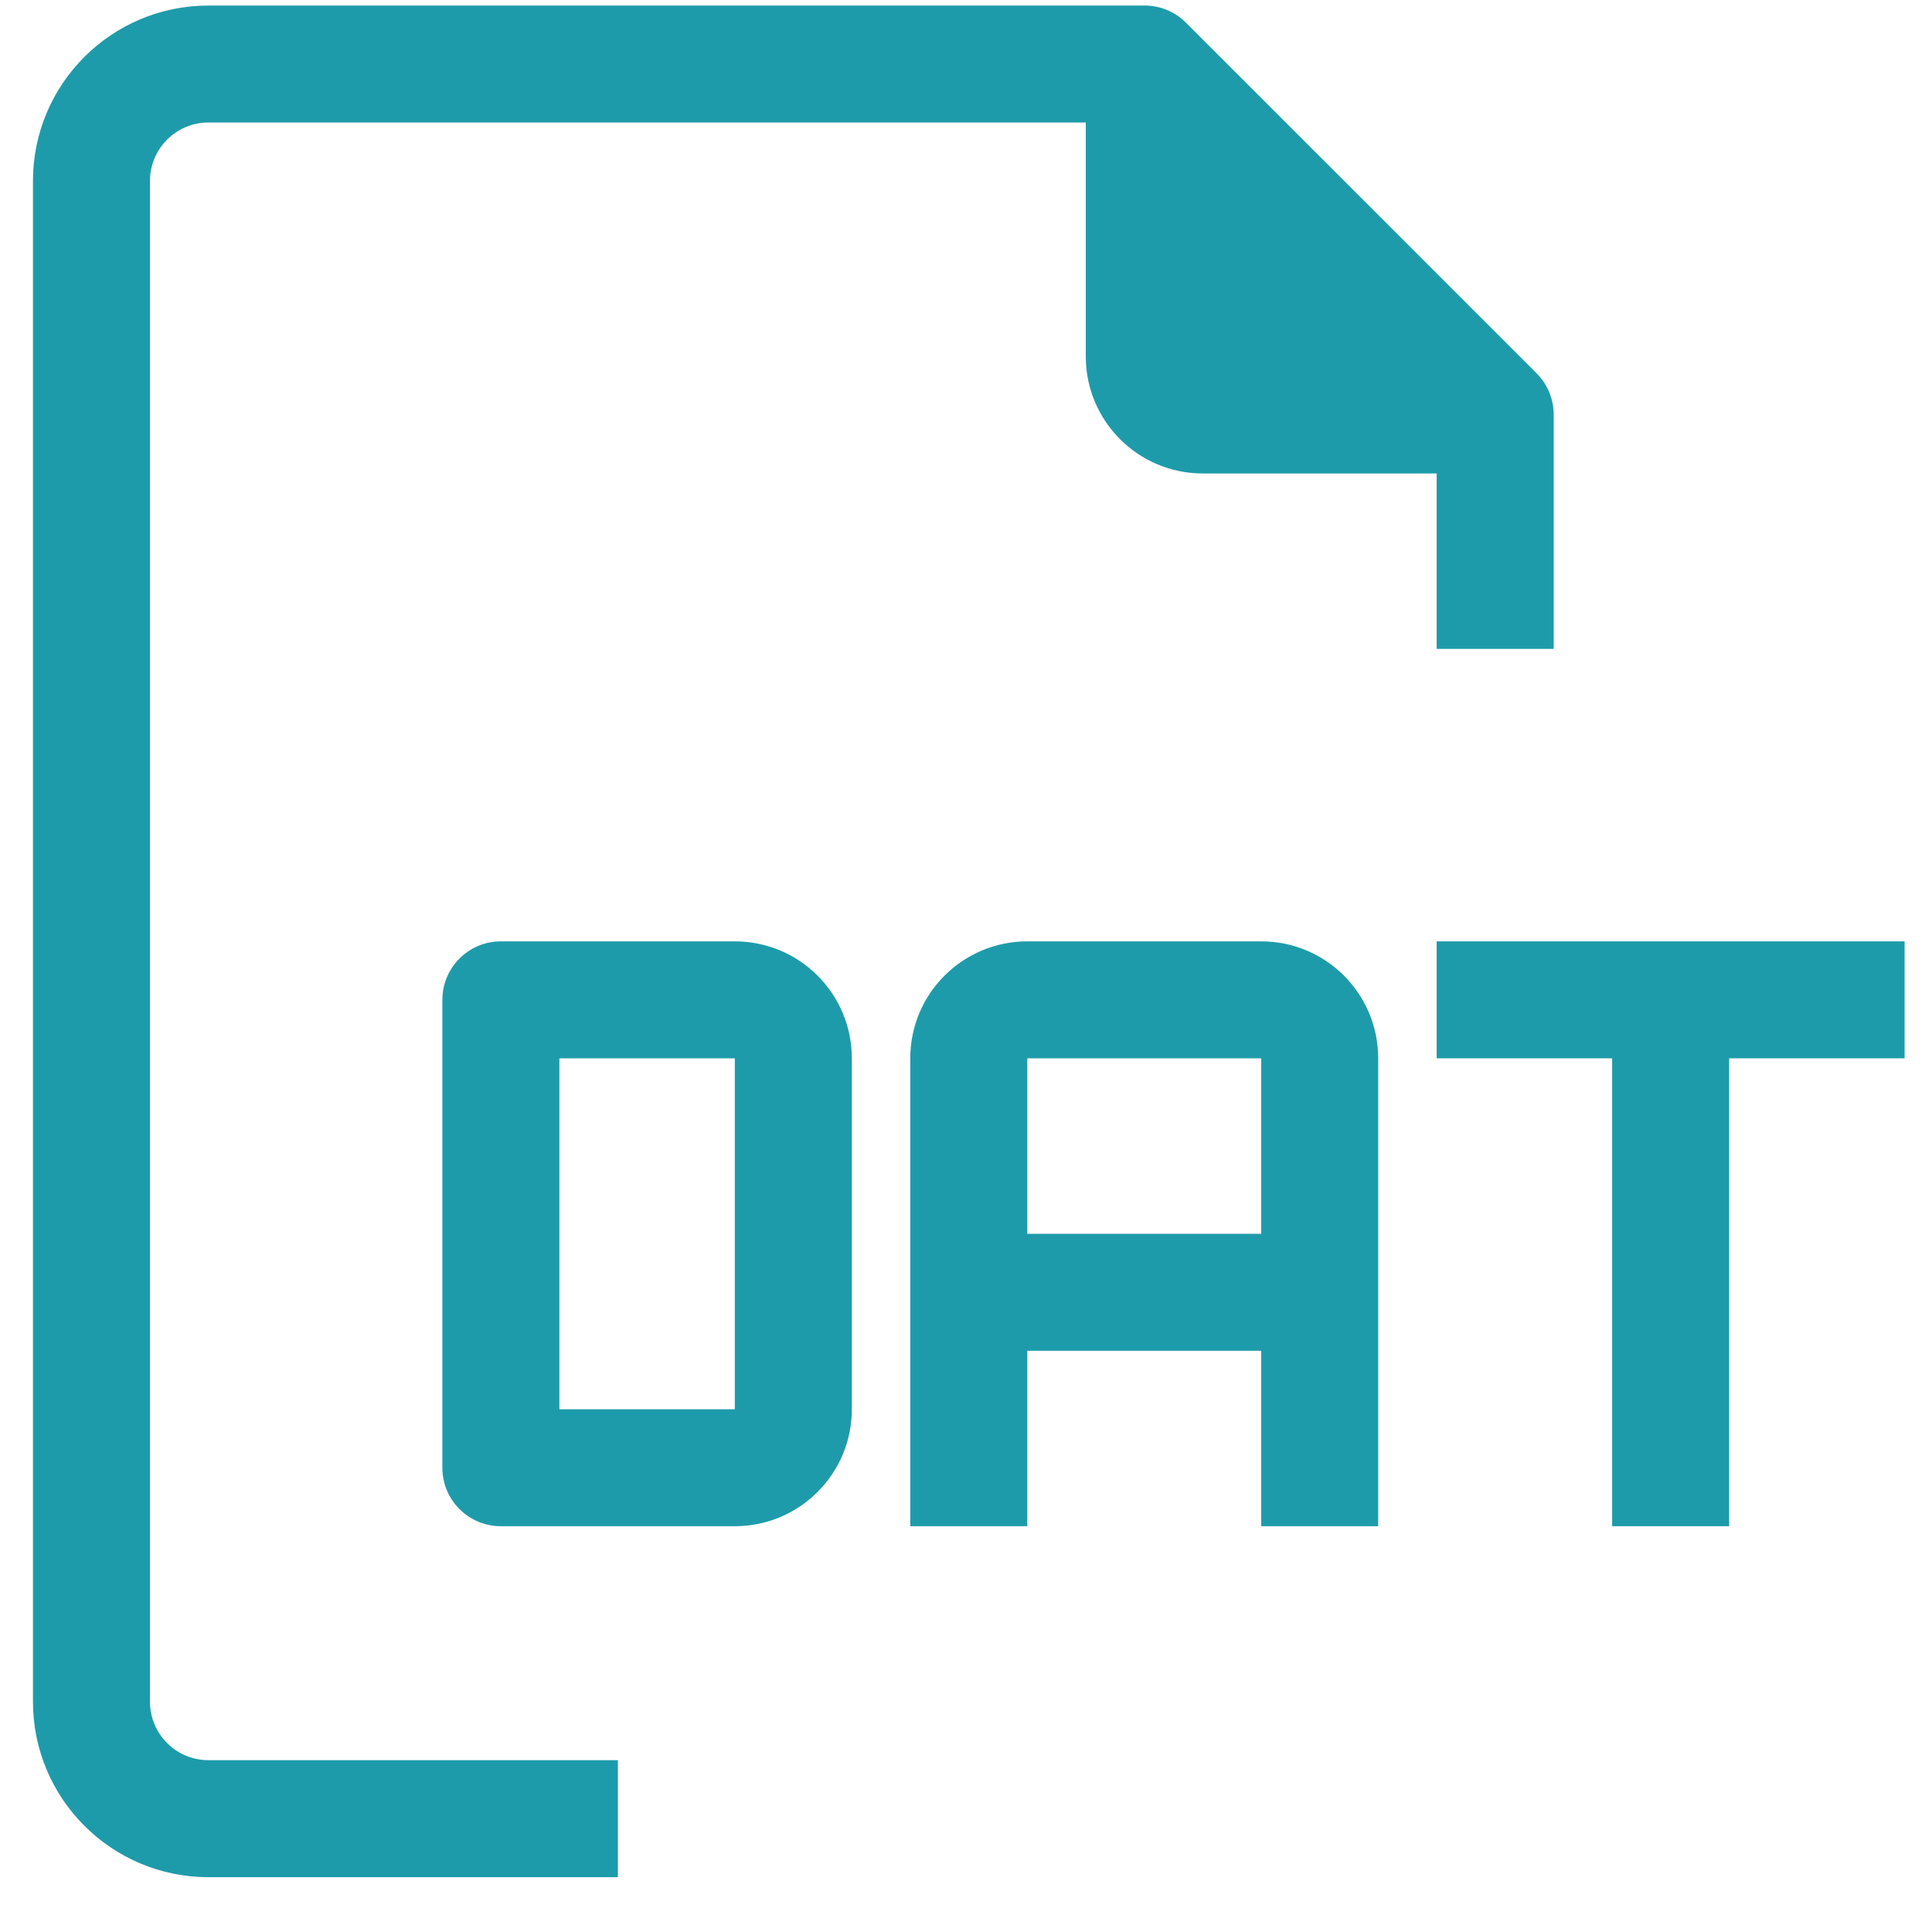 <svg width="32" height="32" viewBox="0 0 32 32" fill="#1E9BAA" xmlns="http://www.w3.org/2000/svg">
<path d="M2.484 28.185V2.998C2.484 2.463 2.917 2.029 3.452 2.029H17.984V5.904C17.984 6.974 18.851 7.842 19.921 7.842H23.796V10.748H25.734V6.873C25.735 6.615 25.634 6.368 25.453 6.185L19.64 0.373C19.457 0.191 19.21 0.09 18.952 0.092H3.452C1.847 0.092 0.546 1.393 0.546 2.998V28.185C0.546 29.79 1.847 31.092 3.452 31.092H10.234V29.154H3.452C2.917 29.154 2.484 28.72 2.484 28.185Z"/>
<path d="M12.171 15.592H8.296C7.761 15.592 7.327 16.026 7.327 16.561V24.311C7.327 24.846 7.761 25.279 8.296 25.279H12.171C13.241 25.279 14.109 24.412 14.109 23.342V17.529C14.109 16.459 13.241 15.592 12.171 15.592ZM12.171 23.342H9.265V17.529H12.171V23.342Z"/>
<path d="M23.796 15.592V17.529H26.702V25.279H28.64V17.529H31.546V15.592H23.796Z"/>
<path d="M20.89 15.592H17.015C15.945 15.592 15.077 16.459 15.077 17.529V25.279H17.015V22.373H20.89V25.279H22.827V17.529C22.827 16.459 21.96 15.592 20.89 15.592ZM20.89 20.436H17.015V17.529H20.89V20.436Z"/>
</svg>
